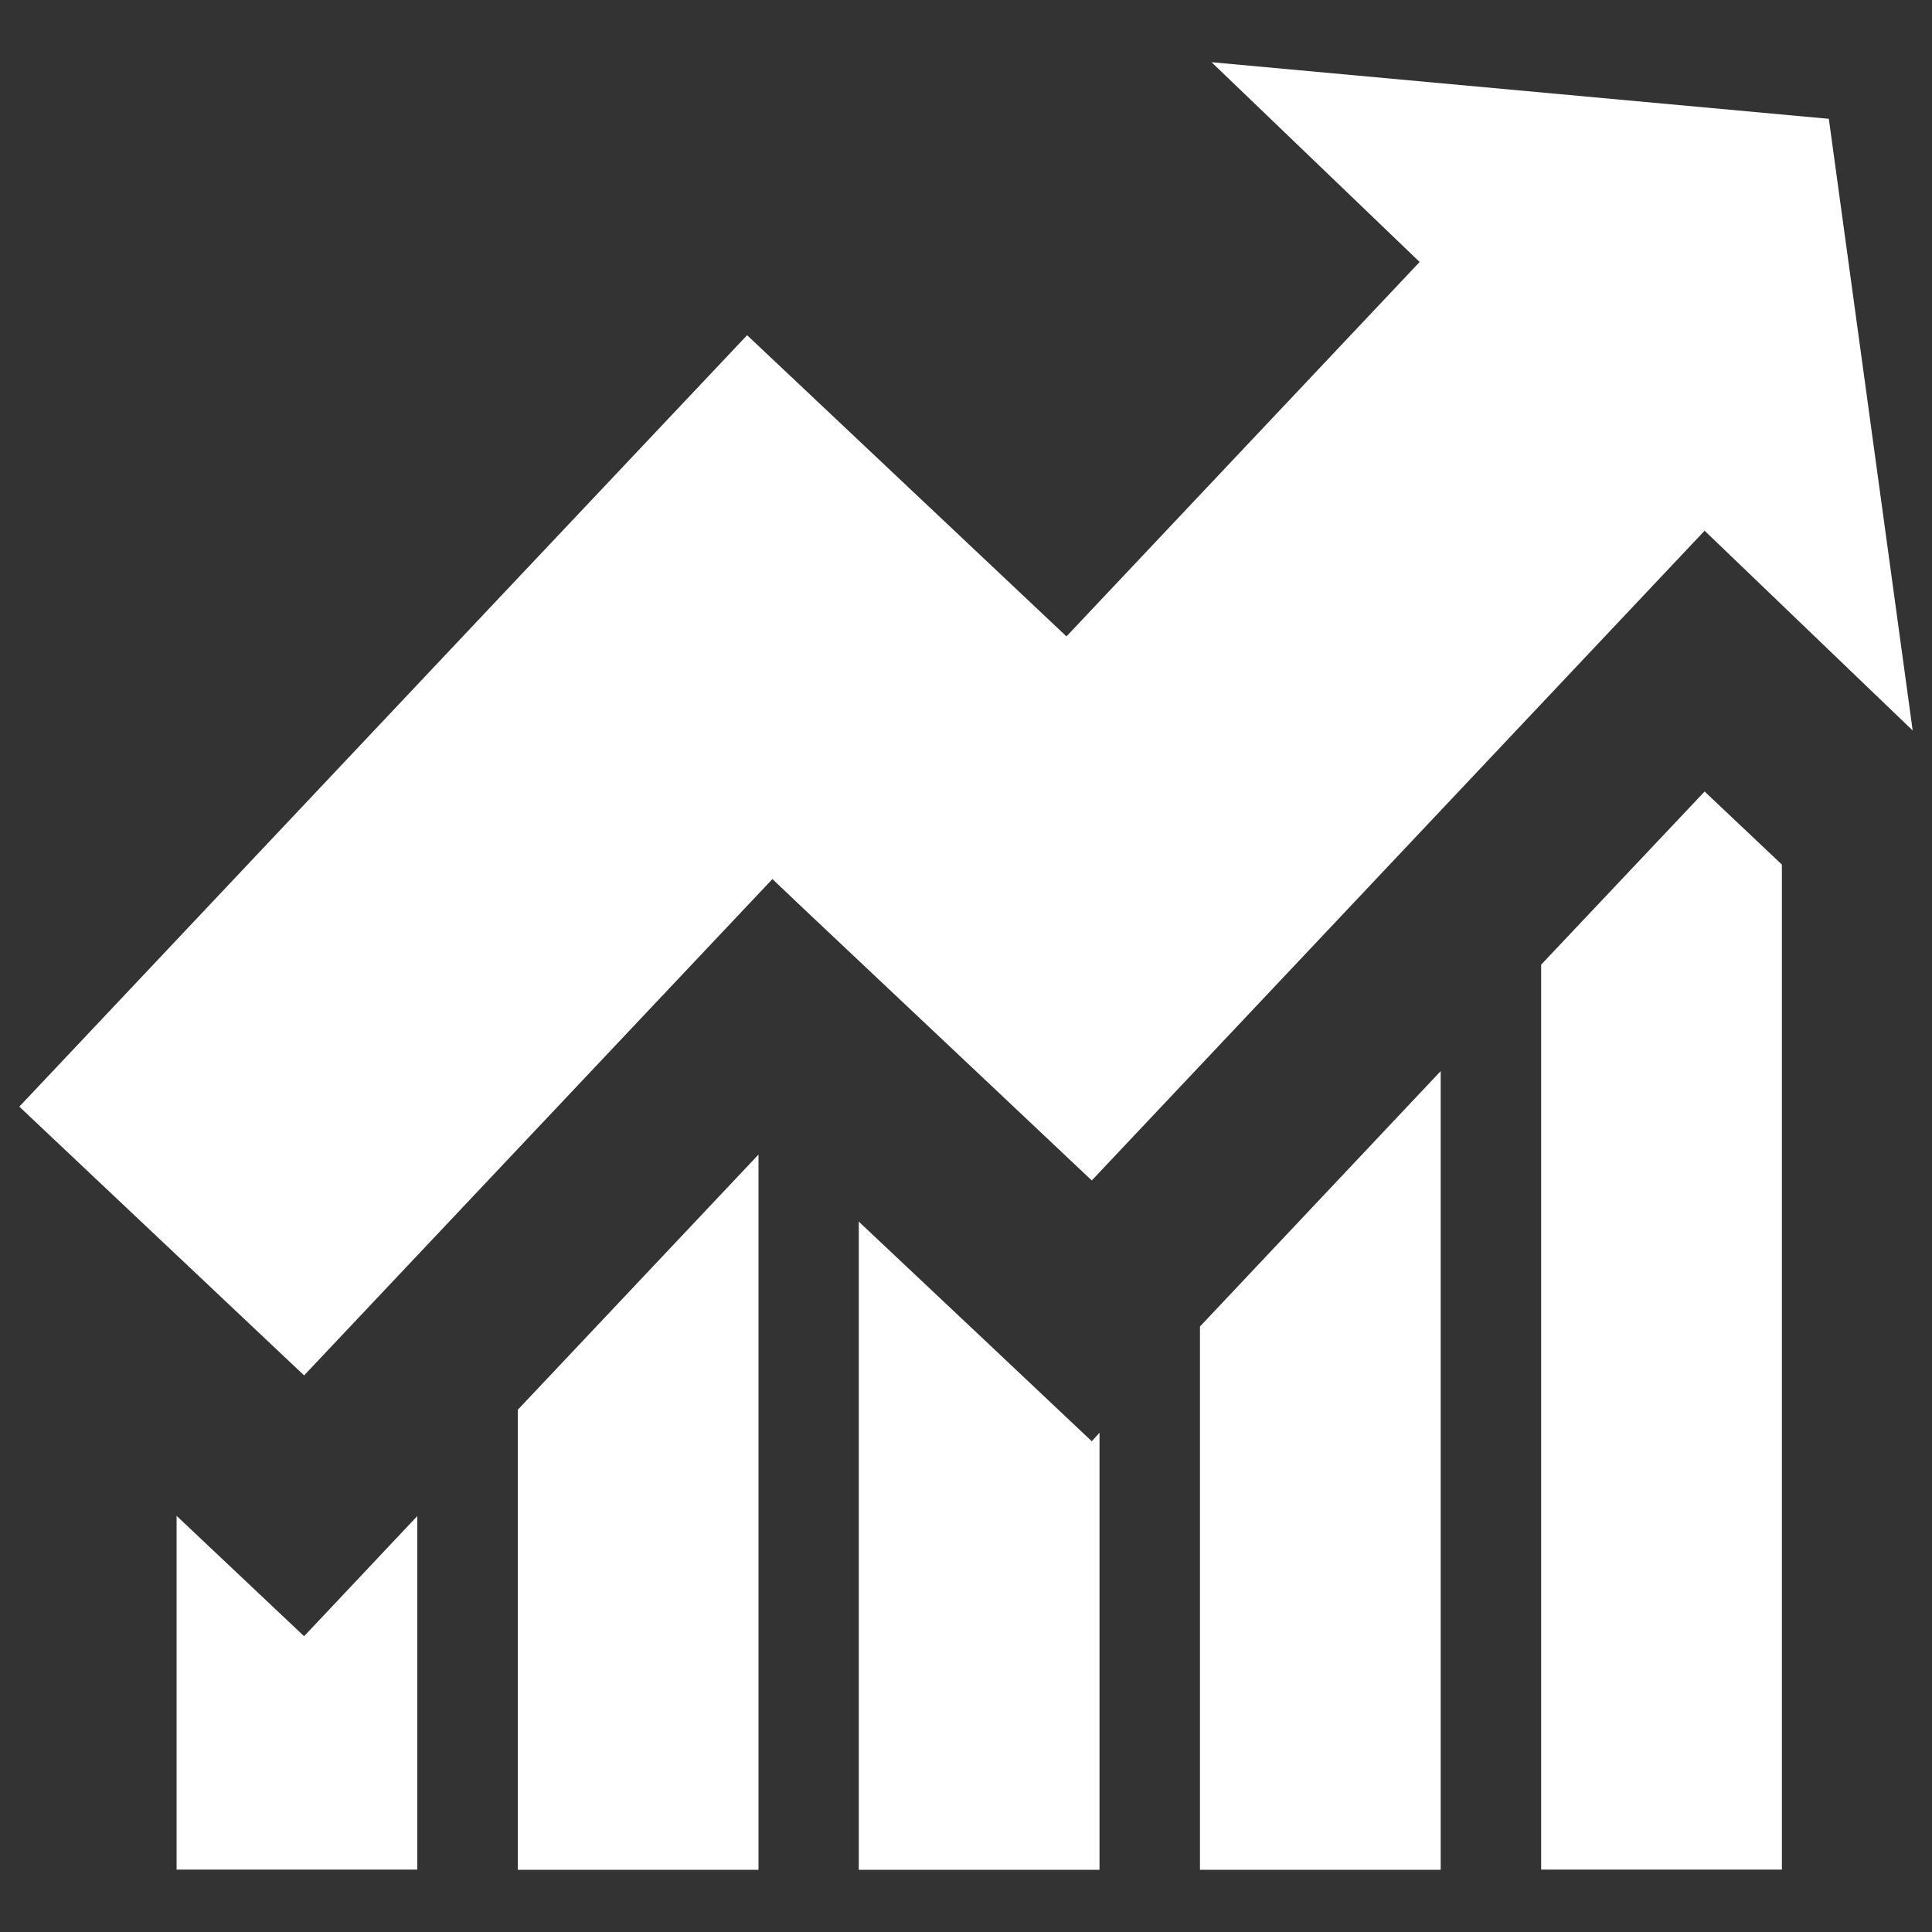 <?xml version="1.0" encoding="utf-8"?>
<!-- Generator: Adobe Illustrator 21.1.0, SVG Export Plug-In . SVG Version: 6.00 Build 0)  -->
<svg version="1.1" id="Layer_1" xmlns="http://www.w3.org/2000/svg" xmlns:xlink="http://www.w3.org/1999/xlink" x="0px" y="0px"
	 viewBox="0 0 1000 1000" style="enable-background:new 0 0 1000 1000;" xml:space="preserve">
<rect x="0" y="0" width="1000" height="1000" fill="#333333" stroke="none"/>
<style type="text/css">
	.st0{fill:#FFFFFF;}
</style>
<g>
	<path class="st0" d="M565.1,746l-51.4-48.5l-69.2-65.2v335.5h124.6V741.6L565.1,746z"/>
	<path class="st0" d="M268,729.7v238.1h124.6V597.6L268,729.7z"/>
	<path class="st0" d="M157.4,846.9l-66-62.3v183.1H216v-183L157.4,846.9z"/>
	<path class="st0" d="M882.3,409.7l-84.6,89.6v468.4h124.6V447.5L882.3,409.7z"/>
	<path class="st0" d="M621.1,686.6v281.2h124.6V554.4L621.1,686.6z"/>
	<path class="st0" d="M627.1,32.2l319.5,29.3L990,378.1L882.3,274.7L565.1,611l-51.4-48.5l-96.1-90.6L399.8,455L157.4,711.9
		L10,572.8l242.3-256.9l67.2-71.2l67.2-71.2L552,329.4l182.8-193.8L627.1,32.2z"/>
</g>
</svg>
